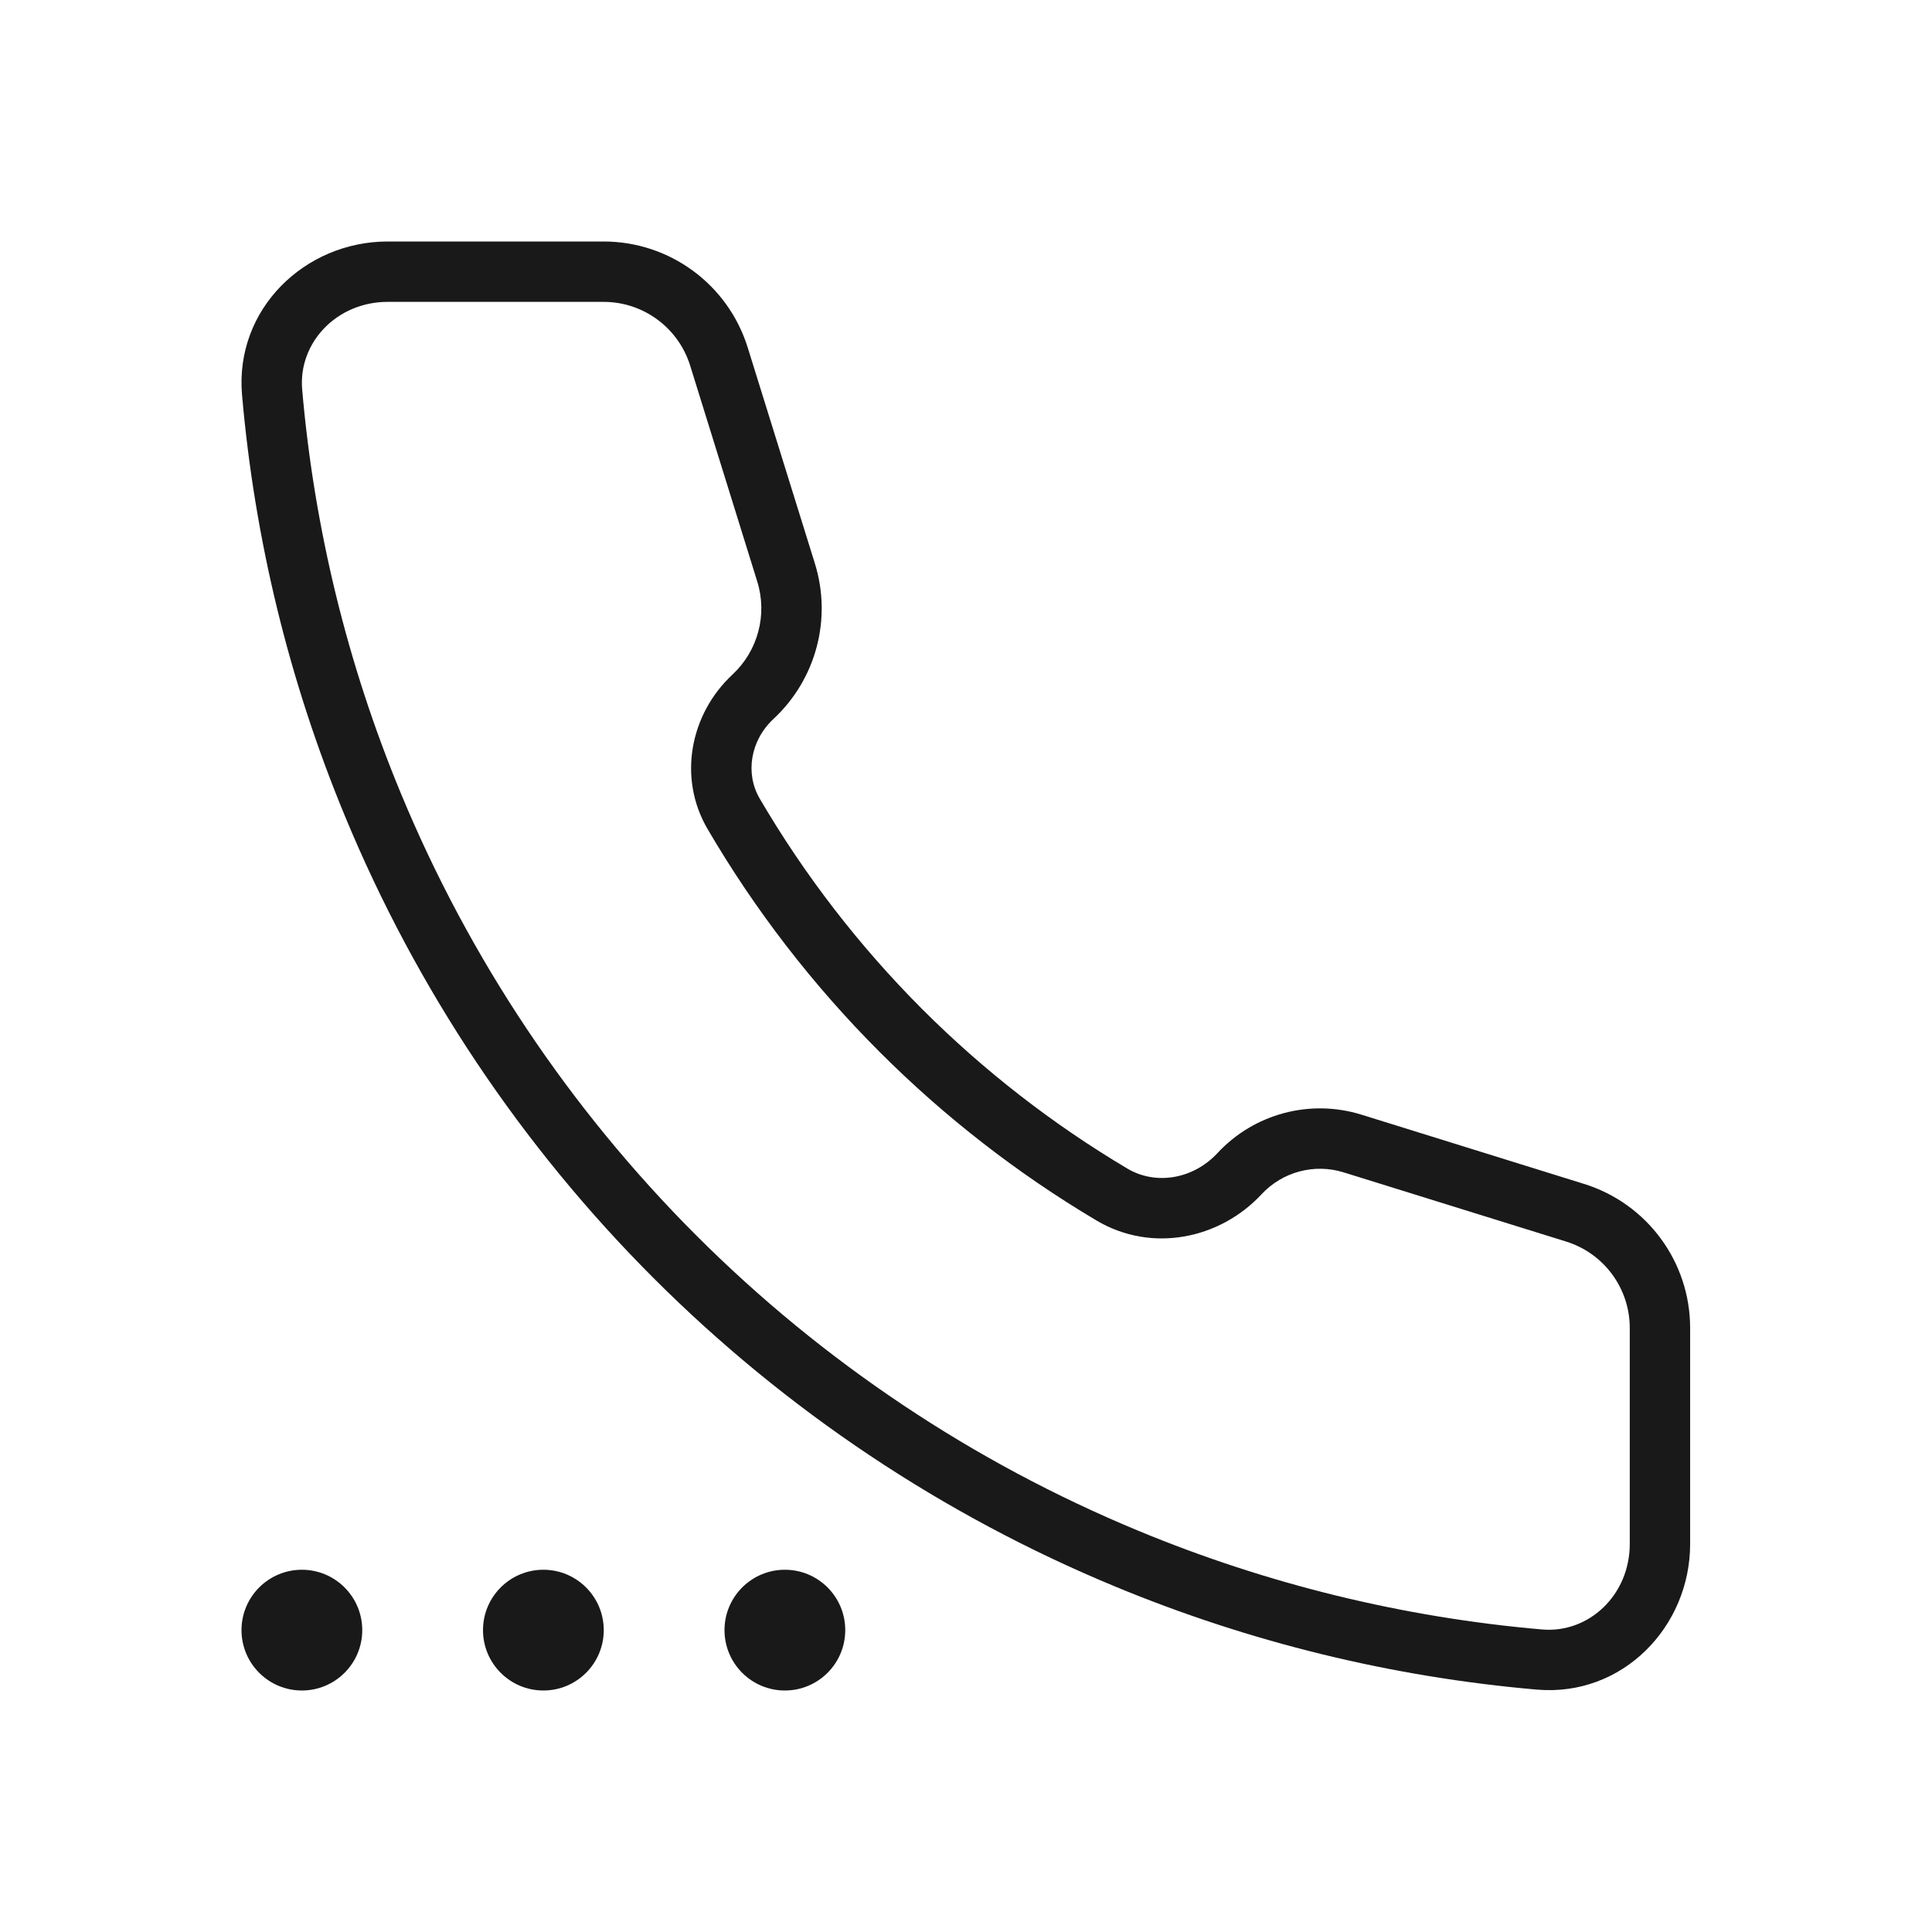 <svg width="32" height="32" viewBox="0 0 32 32" fill="none" xmlns="http://www.w3.org/2000/svg">
<g opacity="0.9">
<path fill-rule="evenodd" clip-rule="evenodd" d="M6.42 4C5.052 4 3.885 5.119 4.009 6.541C4.217 8.937 4.791 11.292 5.715 13.521C6.899 16.381 8.636 18.98 10.825 21.169C13.014 23.358 15.613 25.095 18.473 26.279C20.703 27.203 23.057 27.777 25.453 27.985C26.875 28.109 27.994 26.942 27.994 25.574V21.996C27.994 20.901 27.282 19.934 26.236 19.609L22.552 18.463C21.7 18.198 20.772 18.445 20.165 19.099C19.761 19.533 19.141 19.634 18.672 19.355C17.438 18.622 16.297 17.736 15.277 16.717C14.232 15.671 13.327 14.498 12.583 13.227C12.34 12.811 12.428 12.264 12.812 11.907C13.516 11.252 13.783 10.252 13.497 9.333L12.385 5.758C12.06 4.712 11.093 4 9.998 4L6.42 4ZM5.005 6.454C4.937 5.675 5.579 5 6.42 5L9.998 5C10.655 5 11.235 5.427 11.431 6.055L12.542 9.63C12.714 10.181 12.554 10.781 12.131 11.174C11.436 11.821 11.219 12.876 11.72 13.732C12.507 15.077 13.464 16.318 14.57 17.424C15.649 18.503 16.855 19.439 18.161 20.215C19.075 20.758 20.205 20.524 20.897 19.779C21.243 19.408 21.771 19.267 22.255 19.418L25.94 20.564C26.567 20.759 26.994 21.339 26.994 21.996V25.574C26.994 26.415 26.319 27.057 25.54 26.989C23.245 26.79 20.991 26.24 18.856 25.355C16.117 24.221 13.628 22.558 11.532 20.462C9.436 18.366 7.773 15.877 6.639 13.139C5.754 11.004 5.204 8.749 5.005 6.454Z" fill="black"/>
<path d="M5 28C5.552 28 6 27.552 6 27C6 26.448 5.552 26 5 26C4.448 26 4 26.448 4 27C4 27.552 4.448 28 5 28Z" fill="black"/>
<path d="M9 28C9.552 28 10 27.552 10 27C10 26.448 9.552 26 9 26C8.448 26 8 26.448 8 27C8 27.552 8.448 28 9 28Z" fill="black"/>
<path d="M14 27C14 27.552 13.552 28 13 28C12.448 28 12 27.552 12 27C12 26.448 12.448 26 13 26C13.552 26 14 26.448 14 27Z" fill="black"/>
</g>
</svg>
